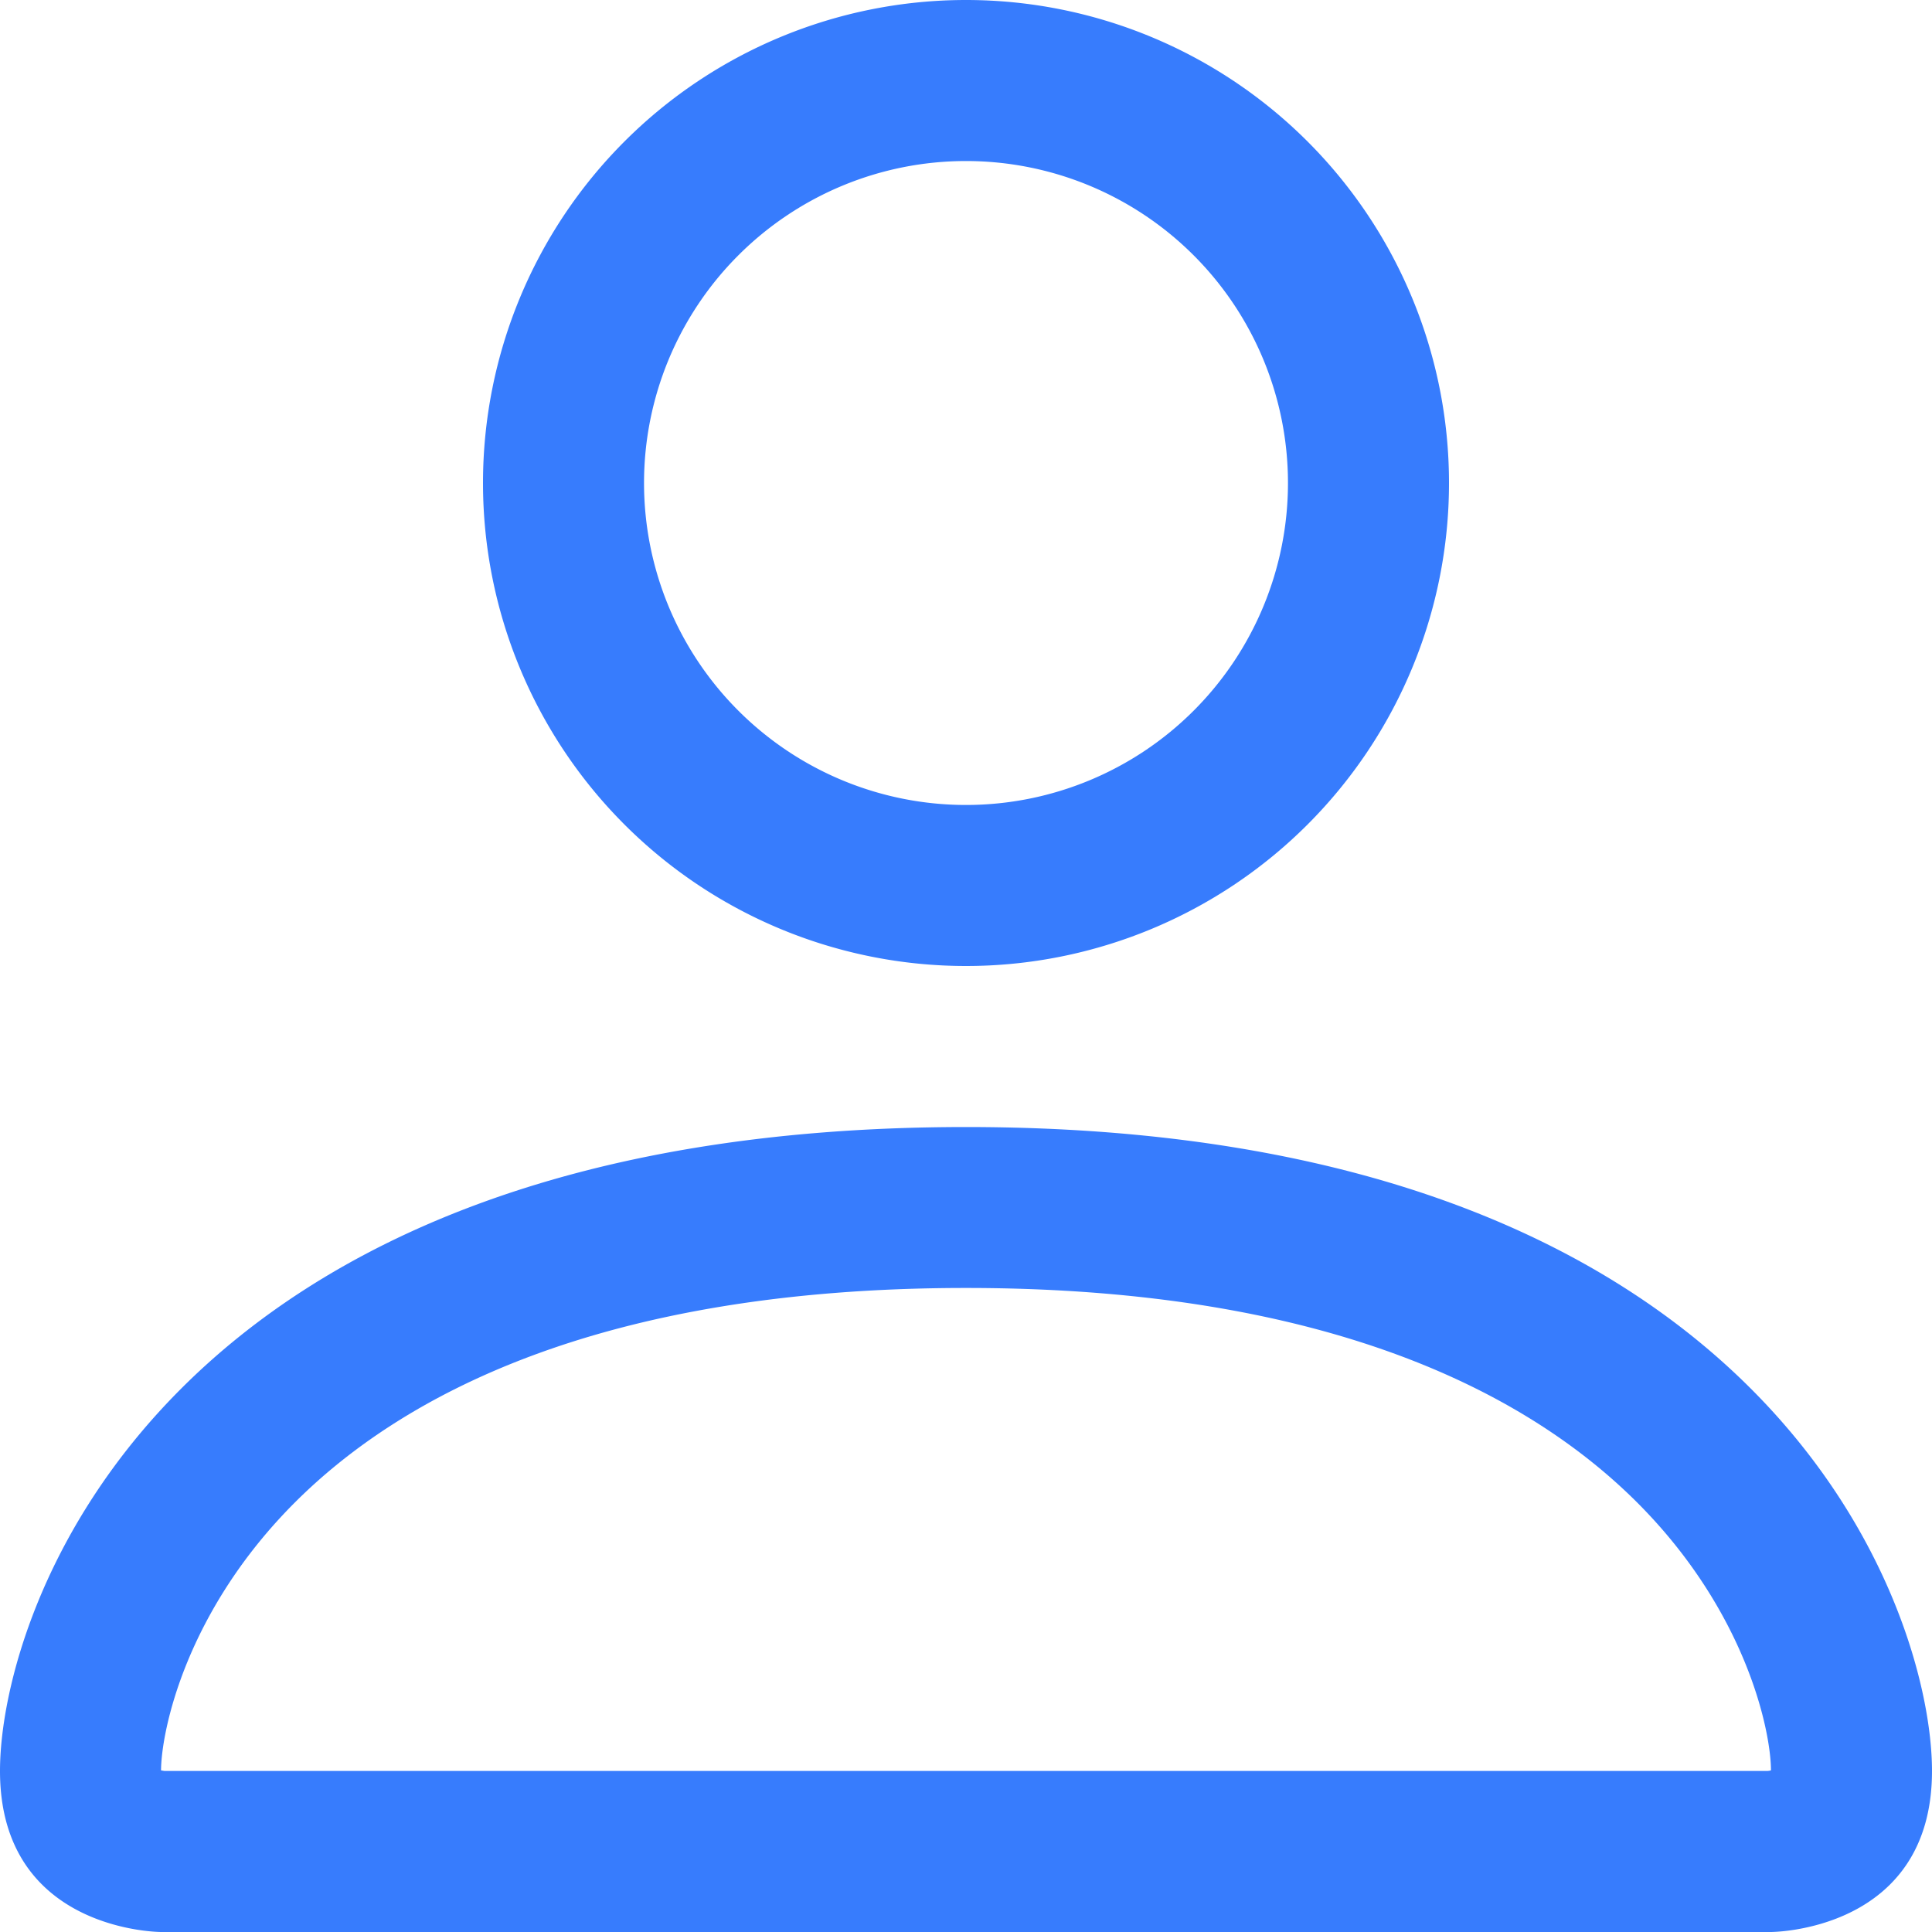 <svg width="20" height="20" fill="#377CFD" xmlns="http://www.w3.org/2000/svg"><path fill-rule="evenodd" clip-rule="evenodd" d="M18.333 20S20 20 20 18.333c0-1.666-1.667-6.666-10-6.666s-10 5-10 6.666C0 20 1.667 20 1.667 20h16.666zM1.675 18.427v-.004.004zm.028-.094h16.594a.45.45 0 00.023-.003l.013-.003c-.001-.41-.256-1.644-1.386-2.774-1.087-1.086-3.132-2.22-6.947-2.22-3.817 0-5.86 1.134-6.947 2.22-1.13 1.13-1.383 2.364-1.386 2.774l.036.006zm16.624.094v-.004.004zM10 8.333a3.333 3.333 0 100-6.666 3.333 3.333 0 000 6.666zM15 5A5 5 0 115 5a5 5 0 0110 0z"/></svg>
